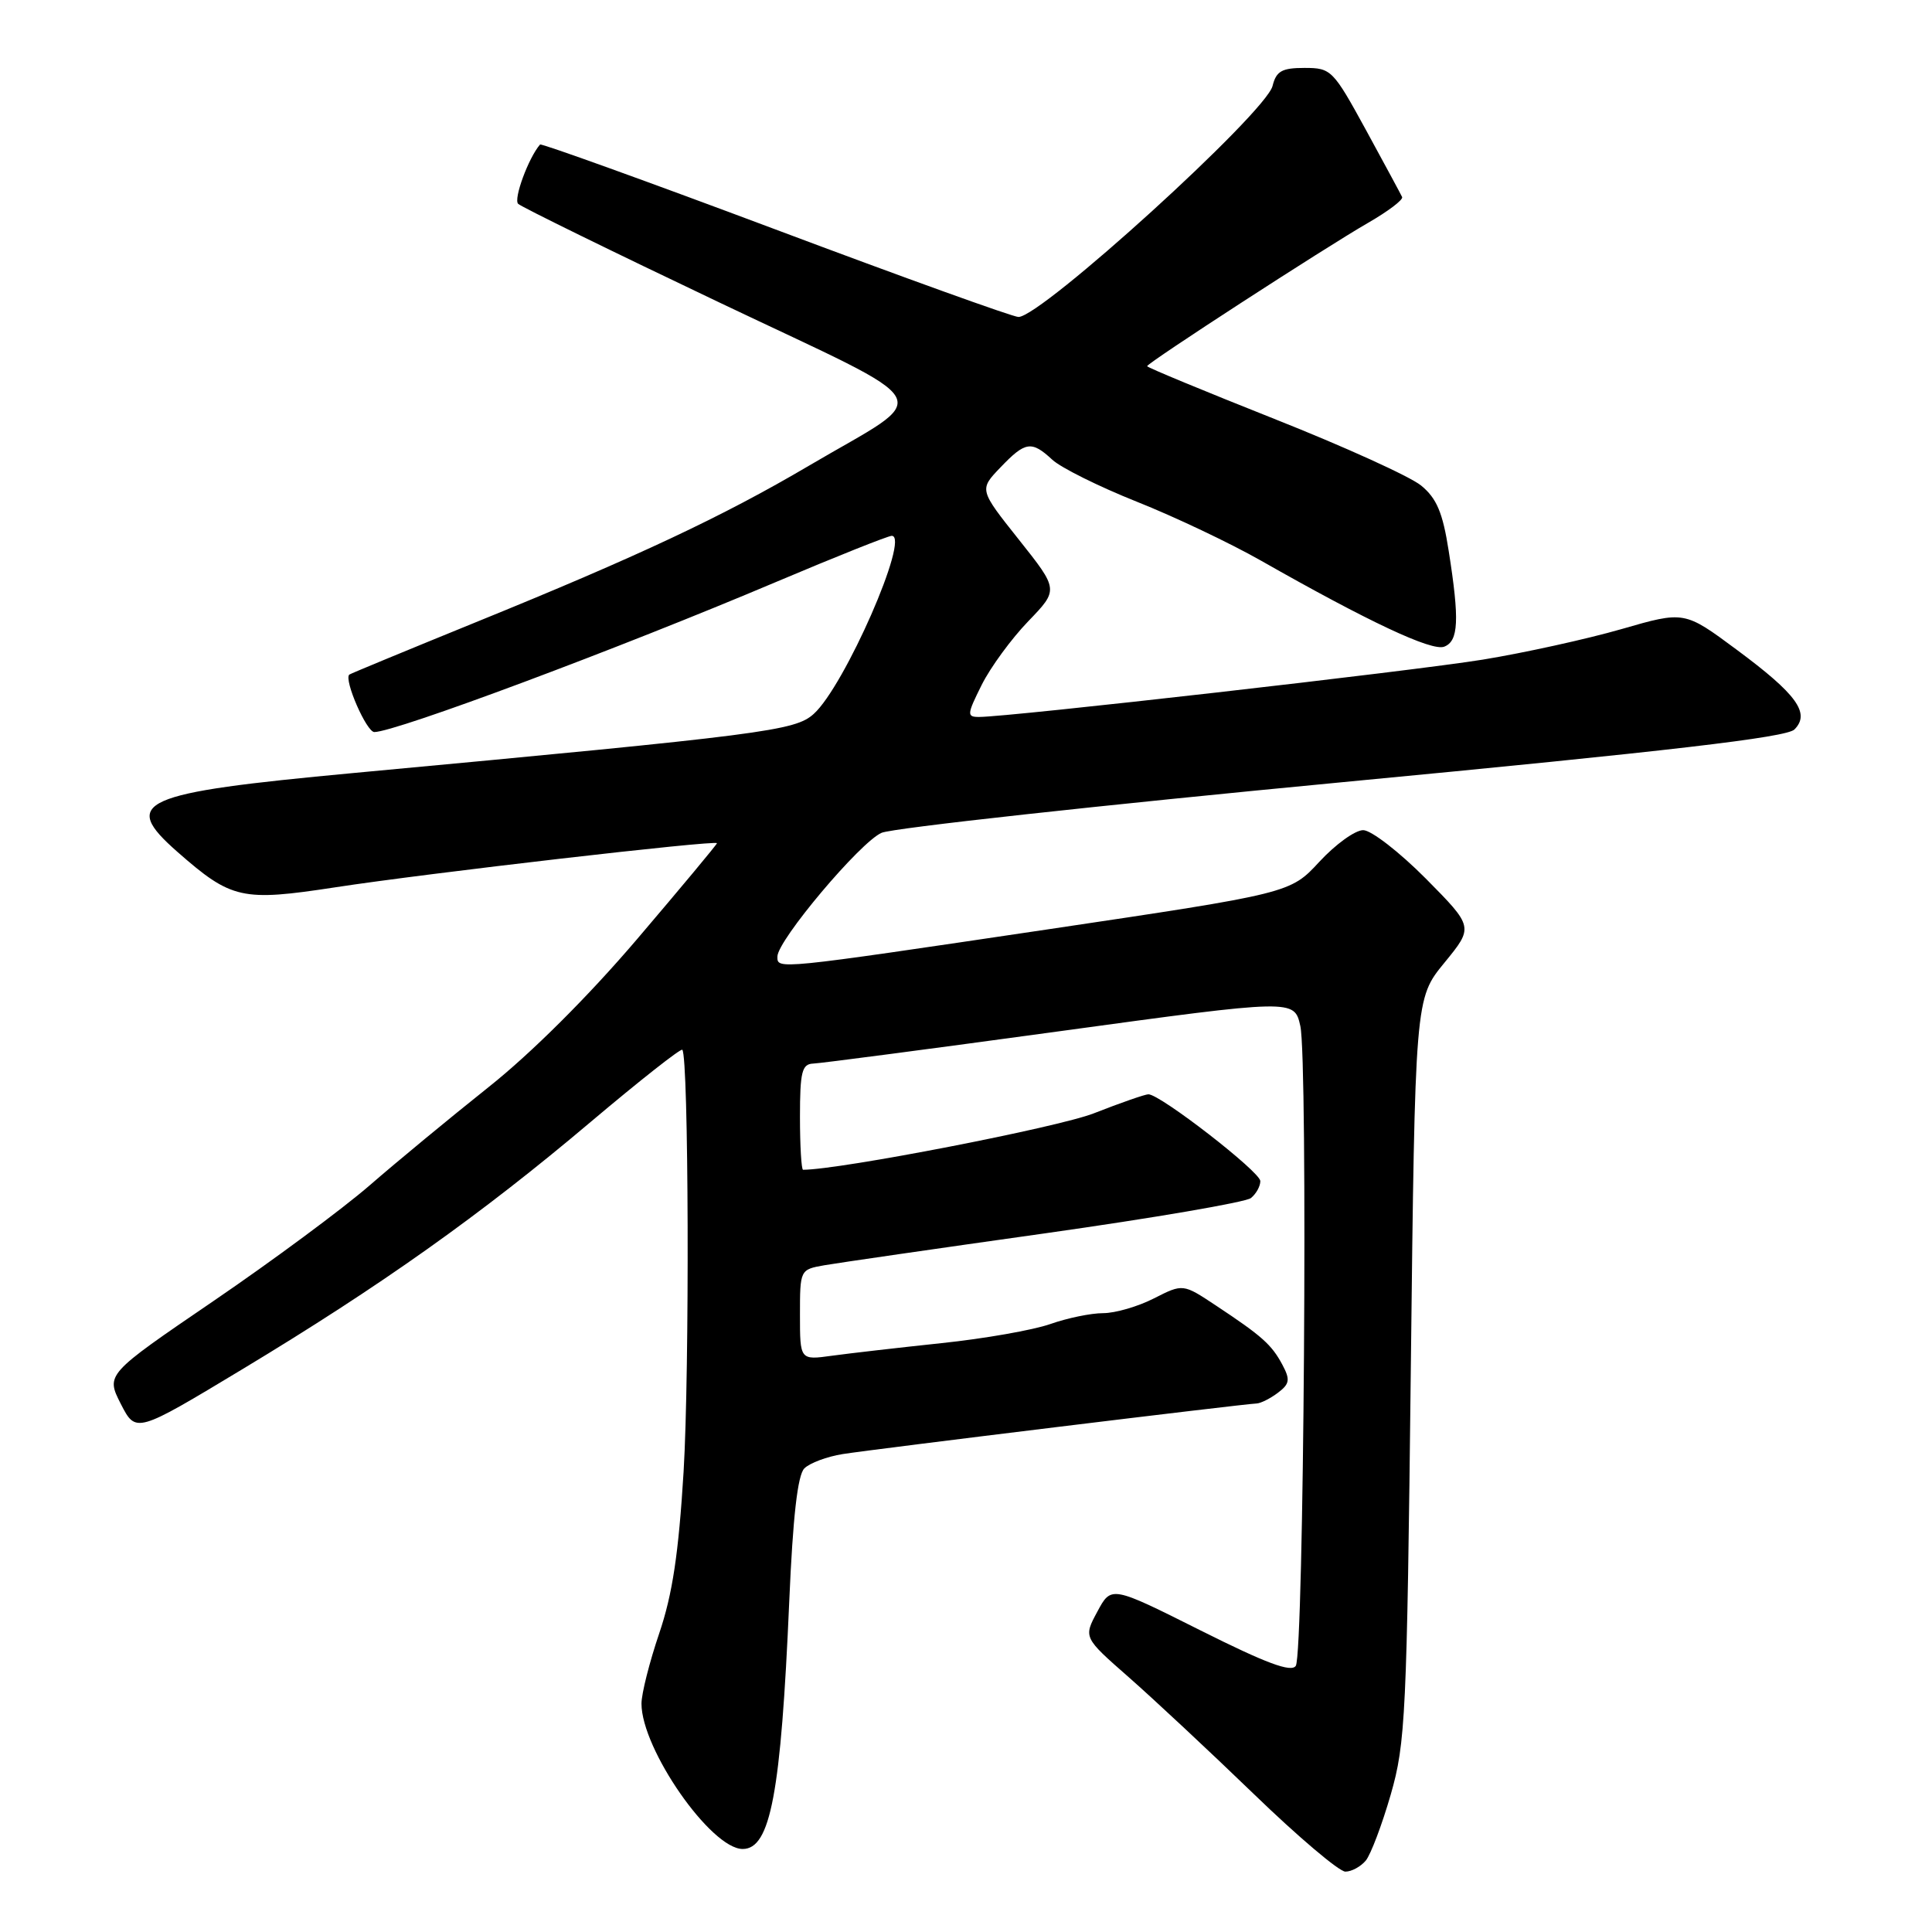 <?xml version="1.0" encoding="UTF-8" standalone="no"?>
<!DOCTYPE svg PUBLIC "-//W3C//DTD SVG 1.1//EN" "http://www.w3.org/Graphics/SVG/1.1/DTD/svg11.dtd" >
<svg xmlns="http://www.w3.org/2000/svg" xmlns:xlink="http://www.w3.org/1999/xlink" version="1.1" viewBox="0 0 256 256">
 <g >
 <path fill="currentColor"
d=" M 180.97 246.54 C 181.63 245.74 183.12 241.80 184.28 237.79 C 186.24 230.97 186.42 227.35 186.94 181.41 C 187.50 132.31 187.50 132.31 191.39 127.57 C 195.27 122.83 195.27 122.83 188.92 116.41 C 185.42 112.89 181.69 110.00 180.63 110.00 C 179.56 110.00 176.96 111.88 174.83 114.18 C 170.97 118.36 170.97 118.36 138.74 123.16 C 102.71 128.51 103.00 128.48 103.01 126.75 C 103.02 124.60 114.00 111.56 116.82 110.35 C 118.29 109.72 145.79 106.70 177.92 103.64 C 221.22 99.52 236.72 97.71 237.77 96.66 C 239.91 94.51 238.10 92.00 230.12 86.09 C 223.19 80.95 223.19 80.95 214.85 83.36 C 210.26 84.68 202.00 86.50 196.50 87.40 C 187.25 88.91 133.74 95.00 129.73 95.00 C 128.09 95.00 128.12 94.68 130.08 90.75 C 131.25 88.41 134.03 84.62 136.25 82.32 C 140.28 78.14 140.28 78.14 135.01 71.51 C 129.74 64.88 129.74 64.88 132.56 61.94 C 135.87 58.48 136.68 58.36 139.44 60.92 C 140.57 61.97 145.60 64.47 150.61 66.47 C 155.62 68.46 163.05 71.99 167.11 74.30 C 181.34 82.39 189.71 86.32 191.36 85.69 C 193.27 84.96 193.41 82.18 191.96 73.00 C 191.17 67.92 190.37 66.03 188.31 64.34 C 186.87 63.15 178.10 59.17 168.84 55.50 C 159.58 51.82 152.00 48.69 152.00 48.52 C 152.00 48.10 175.53 32.84 181.29 29.52 C 183.93 28.00 185.95 26.47 185.79 26.11 C 185.63 25.76 183.47 21.76 181.00 17.23 C 176.64 9.26 176.39 9.00 172.86 9.00 C 169.85 9.00 169.11 9.42 168.62 11.39 C 167.72 14.97 137.98 42.00 134.95 42.00 C 134.23 42.00 119.74 36.78 102.75 30.40 C 85.76 24.03 71.72 18.97 71.56 19.15 C 70.03 20.90 68.01 26.40 68.66 27.01 C 69.12 27.44 81.13 33.33 95.36 40.10 C 125.18 54.30 123.86 51.89 107.17 61.72 C 95.74 68.45 84.53 73.72 63.00 82.47 C 53.92 86.17 46.40 89.28 46.28 89.39 C 45.55 90.09 48.57 97.00 49.60 97.00 C 52.39 97.00 81.92 85.97 102.89 77.09 C 110.81 73.74 117.68 71.00 118.16 71.00 C 120.64 71.00 111.90 90.94 107.82 94.60 C 105.33 96.84 101.47 97.34 46.82 102.43 C 18.42 105.08 15.91 106.20 23.51 112.88 C 30.68 119.17 32.03 119.47 44.45 117.57 C 56.63 115.70 95.00 111.27 95.00 111.73 C 95.00 111.89 90.25 117.59 84.45 124.40 C 77.93 132.05 70.38 139.57 64.70 144.08 C 59.64 148.11 52.58 153.94 49.00 157.05 C 45.42 160.16 36.09 167.07 28.26 172.41 C 14.02 182.12 14.02 182.12 16.01 186.03 C 18.01 189.93 18.01 189.93 32.13 181.42 C 50.46 170.37 63.71 160.97 78.27 148.66 C 84.75 143.19 90.21 138.89 90.41 139.10 C 91.26 140.02 91.38 181.66 90.58 195.00 C 89.92 205.83 89.11 211.25 87.35 216.43 C 86.06 220.23 85.00 224.42 85.00 225.74 C 85.00 231.77 94.21 245.00 98.41 245.00 C 102.09 245.00 103.48 237.65 104.58 212.18 C 105.06 201.01 105.69 195.45 106.58 194.57 C 107.29 193.86 109.58 193.00 111.68 192.67 C 115.69 192.03 164.77 186.03 166.50 185.97 C 167.05 185.95 168.32 185.31 169.33 184.55 C 170.89 183.37 170.98 182.82 169.92 180.83 C 168.49 178.16 167.22 177.03 161.12 172.99 C 156.75 170.09 156.75 170.09 152.91 172.04 C 150.80 173.12 147.77 174.00 146.17 174.00 C 144.56 174.00 141.41 174.65 139.15 175.45 C 136.89 176.24 130.42 177.38 124.77 177.97 C 119.12 178.57 112.59 179.32 110.25 179.64 C 106.00 180.23 106.00 180.23 106.00 174.22 C 106.00 168.24 106.01 168.22 109.25 167.65 C 111.04 167.34 124.20 165.43 138.50 163.42 C 152.80 161.40 165.06 159.30 165.75 158.75 C 166.44 158.20 167.00 157.19 167.00 156.50 C 167.00 155.28 153.74 145.00 152.17 145.00 C 151.73 145.00 148.48 146.13 144.94 147.52 C 140.18 149.39 111.27 155.00 106.41 155.00 C 106.19 155.00 106.00 151.85 106.00 148.00 C 106.00 142.03 106.26 140.99 107.75 140.93 C 108.71 140.90 123.45 138.96 140.50 136.63 C 171.50 132.39 171.50 132.39 172.30 135.95 C 173.32 140.49 172.77 219.09 171.70 220.73 C 171.11 221.64 167.78 220.40 159.08 216.04 C 147.25 210.11 147.25 210.11 145.41 213.54 C 143.56 216.97 143.56 216.97 149.53 222.21 C 152.81 225.09 160.29 232.07 166.14 237.72 C 171.99 243.38 177.45 248.00 178.27 248.00 C 179.09 248.00 180.30 247.34 180.97 246.54 Z "/>
</g>
</svg>